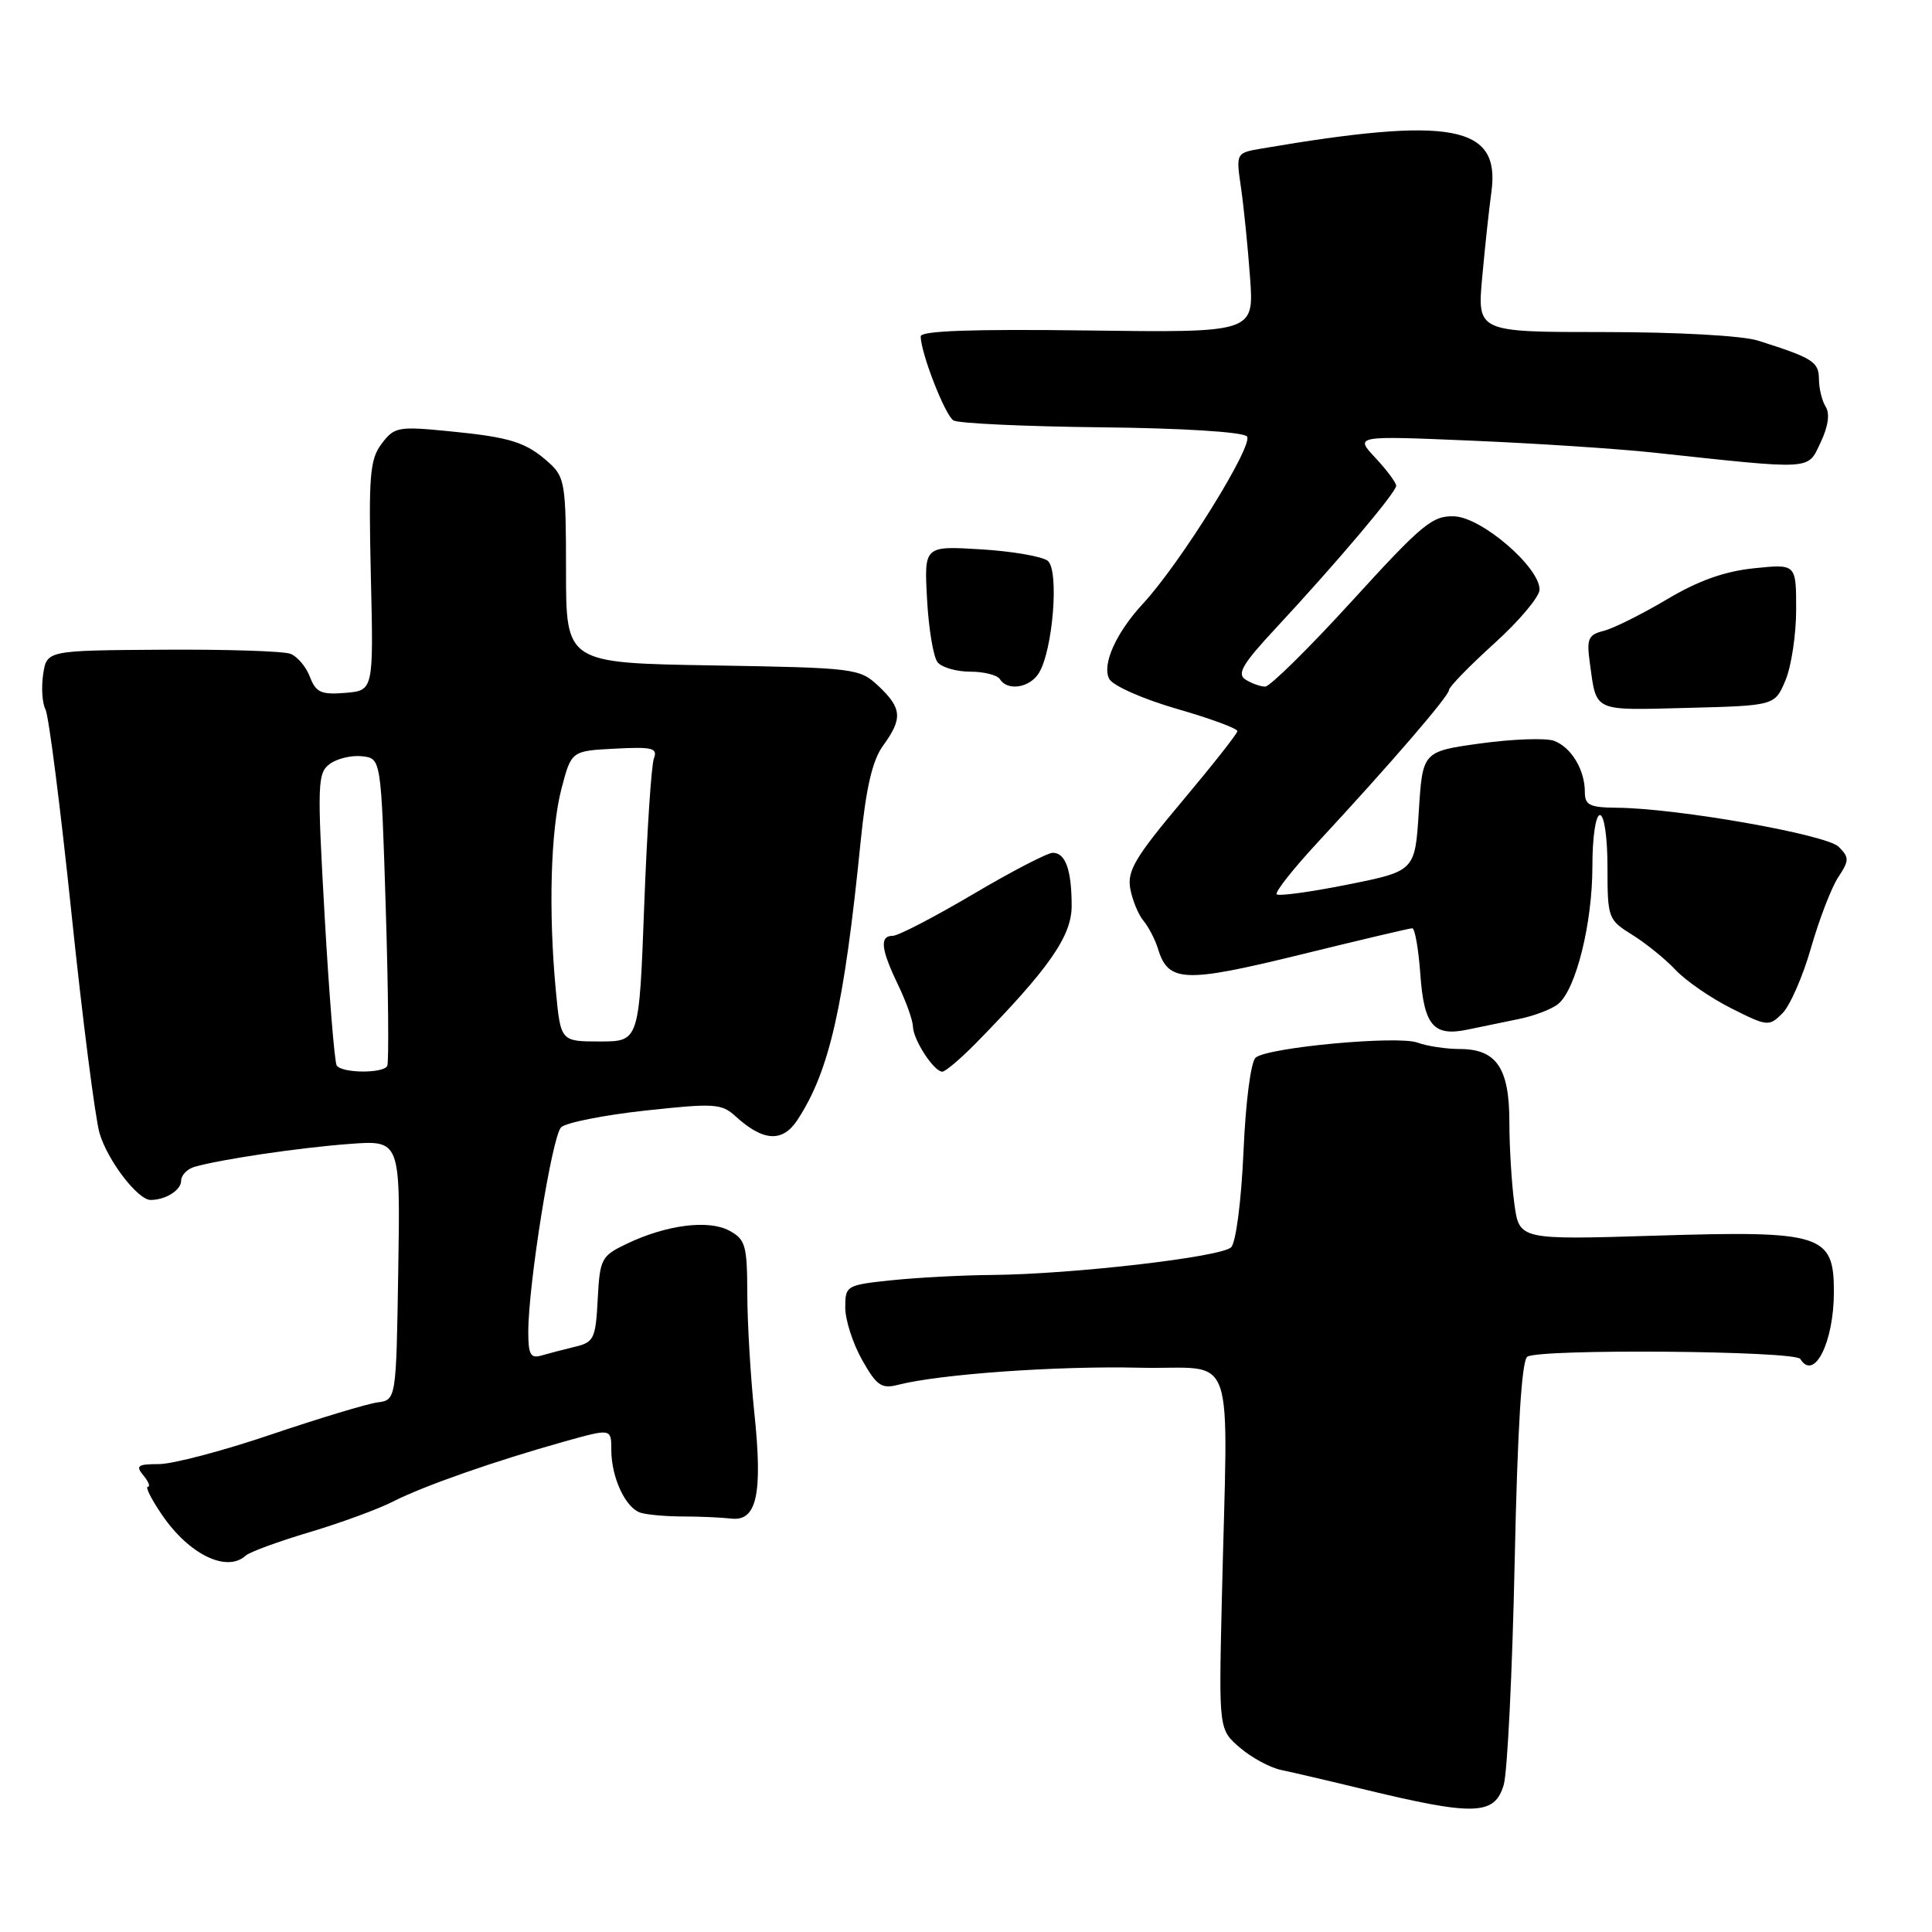 <?xml version="1.0" encoding="UTF-8" standalone="no"?>
<!DOCTYPE svg PUBLIC "-//W3C//DTD SVG 1.1//EN" "http://www.w3.org/Graphics/SVG/1.1/DTD/svg11.dtd" >
<svg xmlns="http://www.w3.org/2000/svg" xmlns:xlink="http://www.w3.org/1999/xlink" version="1.1" viewBox="0 0 256 256">
 <g >
 <path fill="currentColor"
d=" M 199.25 236.50 C 199.74 234.85 200.39 221.57 200.70 207.00 C 201.08 189.19 201.63 180.26 202.38 179.77 C 204.02 178.70 237.87 178.98 238.55 180.07 C 240.39 183.06 243.00 177.85 243.00 171.17 C 243.00 163.54 241.44 163.05 219.40 163.73 C 201.31 164.29 201.31 164.29 200.66 159.51 C 200.30 156.87 200.00 152.01 200.00 148.69 C 200.00 141.51 198.29 139.00 193.41 139.00 C 191.61 139.00 189.09 138.62 187.82 138.15 C 185.19 137.19 168.10 138.77 166.39 140.13 C 165.75 140.64 165.06 145.91 164.77 152.58 C 164.48 159.16 163.77 164.63 163.13 165.27 C 161.83 166.57 142.03 168.85 131.40 168.94 C 127.49 168.97 121.53 169.29 118.15 169.64 C 112.14 170.27 112.00 170.35 112.00 173.26 C 112.00 174.89 113.00 178.01 114.23 180.19 C 116.15 183.60 116.80 184.06 118.98 183.50 C 124.56 182.07 140.14 180.97 151.00 181.23 C 164.10 181.54 162.69 177.51 161.89 212.34 C 161.50 229.17 161.50 229.17 164.30 231.58 C 165.84 232.90 168.31 234.24 169.80 234.54 C 171.28 234.85 176.10 235.97 180.50 237.04 C 195.38 240.65 198.05 240.57 199.25 236.50 Z  M 32.55 206.13 C 33.07 205.65 36.87 204.26 40.99 203.03 C 45.11 201.80 50.09 199.98 52.06 198.97 C 56.12 196.90 65.50 193.61 74.75 191.02 C 81.00 189.27 81.00 189.27 81.00 192.09 C 81.00 195.78 82.89 199.84 84.90 200.45 C 85.78 200.72 88.30 200.94 90.50 200.94 C 92.70 200.94 95.58 201.07 96.91 201.22 C 100.29 201.61 101.08 197.95 99.95 187.18 C 99.45 182.41 99.03 175.31 99.02 171.42 C 99.00 164.99 98.78 164.22 96.62 163.06 C 93.84 161.58 88.27 162.30 83.00 164.83 C 79.68 166.42 79.48 166.80 79.20 172.16 C 78.93 177.37 78.70 177.86 76.20 178.45 C 74.72 178.81 72.71 179.33 71.75 179.61 C 70.31 180.04 70.00 179.49 70.00 176.50 C 70.00 170.20 73.15 150.55 74.35 149.37 C 74.98 148.76 79.99 147.76 85.47 147.16 C 94.66 146.16 95.61 146.22 97.47 147.92 C 101.14 151.26 103.69 151.41 105.67 148.39 C 109.91 141.92 111.85 133.37 114.04 111.50 C 114.77 104.31 115.60 100.74 117.02 98.79 C 119.62 95.22 119.52 93.84 116.42 90.92 C 113.90 88.56 113.39 88.49 94.42 88.17 C 75.00 87.85 75.00 87.85 75.00 75.60 C 75.00 64.16 74.85 63.21 72.75 61.32 C 69.70 58.58 67.69 57.94 59.42 57.13 C 52.76 56.48 52.24 56.57 50.57 58.80 C 49.00 60.87 48.83 62.99 49.14 76.33 C 49.50 91.50 49.50 91.50 45.75 91.81 C 42.56 92.07 41.86 91.76 41.07 89.70 C 40.57 88.36 39.40 86.98 38.48 86.63 C 37.55 86.28 29.91 86.03 21.50 86.09 C 6.20 86.19 6.20 86.19 5.72 89.34 C 5.46 91.08 5.59 93.18 6.03 94.01 C 6.46 94.85 8.01 107.00 9.47 121.01 C 10.93 135.03 12.61 148.14 13.19 150.15 C 14.24 153.75 18.25 159.00 19.96 159.00 C 21.94 159.00 24.00 157.70 24.00 156.46 C 24.00 155.73 24.79 154.91 25.75 154.62 C 29.16 153.63 39.59 152.08 46.27 151.58 C 53.05 151.07 53.05 151.07 52.77 168.29 C 52.50 185.50 52.50 185.50 50.00 185.83 C 48.62 186.02 42.29 187.93 35.93 190.08 C 29.57 192.24 22.88 194.00 21.06 194.00 C 18.24 194.00 17.94 194.22 19.00 195.50 C 19.68 196.32 19.95 197.00 19.59 197.00 C 19.22 197.00 20.06 198.67 21.45 200.70 C 25.02 205.97 30.05 208.42 32.55 206.13 Z  M 129.29 138.25 C 138.97 128.38 142.00 124.05 142.00 120.05 C 142.00 115.28 141.19 113.00 139.50 113.00 C 138.80 113.00 134.03 115.47 128.91 118.50 C 123.79 121.52 119.02 124.00 118.30 124.00 C 116.52 124.00 116.72 125.77 119.00 130.50 C 120.06 132.70 120.95 135.19 120.97 136.03 C 121.01 137.79 123.75 142.00 124.86 142.00 C 125.27 142.00 127.26 140.31 129.29 138.25 Z  M 201.23 135.03 C 203.28 134.62 205.65 133.71 206.48 133.02 C 208.83 131.07 211.00 122.34 211.00 114.82 C 211.00 110.94 211.43 108.00 212.00 108.00 C 212.57 108.00 213.00 110.97 213.00 114.92 C 213.00 121.65 213.09 121.89 216.27 123.86 C 218.06 124.97 220.65 127.06 222.00 128.50 C 223.36 129.95 226.70 132.25 229.41 133.61 C 234.20 136.02 234.41 136.04 236.19 134.26 C 237.19 133.25 238.90 129.35 239.97 125.59 C 241.05 121.83 242.66 117.64 243.56 116.26 C 245.05 114.00 245.05 113.62 243.63 112.20 C 242.00 110.58 222.22 107.09 214.25 107.03 C 210.63 107.00 210.00 106.69 210.00 104.93 C 210.00 102.00 208.20 99.01 205.91 98.16 C 204.84 97.77 200.48 97.92 196.23 98.50 C 188.50 99.57 188.50 99.57 188.00 107.49 C 187.50 115.42 187.50 115.42 178.58 117.21 C 173.68 118.19 169.44 118.77 169.17 118.50 C 168.90 118.23 171.34 115.14 174.59 111.63 C 184.26 101.20 192.00 92.22 192.00 91.43 C 192.00 91.02 194.70 88.25 198.00 85.26 C 201.30 82.28 204.00 79.06 204.00 78.12 C 204.00 75.15 196.37 68.58 192.73 68.42 C 189.82 68.29 188.47 69.41 179.14 79.64 C 173.44 85.89 168.26 90.99 167.64 90.98 C 167.01 90.98 165.84 90.55 165.04 90.05 C 163.86 89.30 164.64 87.98 169.04 83.25 C 177.10 74.58 185.00 65.24 185.00 64.37 C 185.00 63.95 183.76 62.29 182.25 60.67 C 179.50 57.73 179.50 57.73 195.00 58.39 C 203.53 58.75 214.32 59.46 219.00 59.96 C 240.51 62.27 239.47 62.34 241.24 58.63 C 242.24 56.52 242.49 54.81 241.92 53.91 C 241.43 53.13 241.02 51.48 241.02 50.23 C 241.00 47.93 240.20 47.43 232.93 45.13 C 230.87 44.48 222.25 44.00 212.55 44.00 C 195.74 44.00 195.74 44.00 196.40 36.75 C 196.76 32.76 197.31 27.66 197.62 25.41 C 198.83 16.59 192.37 15.38 167.13 19.69 C 163.77 20.27 163.77 20.27 164.44 24.88 C 164.81 27.42 165.35 32.78 165.64 36.79 C 166.17 44.08 166.17 44.08 144.09 43.79 C 128.86 43.59 122.00 43.83 122.00 44.57 C 122.00 46.75 125.22 55.02 126.34 55.71 C 126.97 56.10 135.75 56.51 145.85 56.62 C 156.58 56.73 164.63 57.23 165.22 57.82 C 166.23 58.83 156.43 74.62 151.44 80.00 C 147.88 83.84 145.98 88.09 146.98 89.96 C 147.46 90.86 151.43 92.62 155.92 93.92 C 160.37 95.20 163.98 96.53 163.96 96.88 C 163.95 97.22 160.63 101.42 156.60 106.22 C 150.45 113.54 149.35 115.39 149.76 117.72 C 150.04 119.25 150.82 121.17 151.51 122.00 C 152.20 122.83 153.07 124.51 153.45 125.75 C 154.80 130.17 156.95 130.26 172.21 126.52 C 180.07 124.59 186.78 123.00 187.13 123.00 C 187.48 123.00 187.96 125.74 188.20 129.08 C 188.69 135.92 189.95 137.38 194.50 136.42 C 196.15 136.08 199.18 135.45 201.23 135.03 Z  M 236.59 90.13 C 237.37 88.27 238.00 84.05 238.00 80.74 C 238.00 74.72 238.00 74.72 232.41 75.30 C 228.51 75.70 225.01 76.95 220.84 79.44 C 217.55 81.39 213.80 83.26 212.51 83.59 C 210.44 84.11 210.22 84.63 210.66 87.84 C 211.57 94.41 210.95 94.12 223.58 93.80 C 235.18 93.50 235.18 93.50 236.59 90.13 Z  M 137.64 89.21 C 139.52 86.20 140.37 75.54 138.83 74.31 C 138.10 73.73 134.11 73.04 129.98 72.79 C 122.45 72.33 122.45 72.33 122.84 79.41 C 123.05 83.31 123.68 87.06 124.23 87.75 C 124.79 88.44 126.74 89.00 128.56 89.00 C 130.39 89.00 132.16 89.45 132.50 90.00 C 133.49 91.60 136.42 91.15 137.64 89.21 Z  M 44.61 141.17 C 44.33 140.72 43.61 131.83 43.02 121.43 C 42.02 103.75 42.06 102.43 43.72 101.21 C 44.70 100.50 46.62 100.05 48.00 100.21 C 50.50 100.50 50.50 100.50 51.12 120.50 C 51.46 131.50 51.54 140.84 51.31 141.25 C 50.73 142.27 45.24 142.21 44.61 141.17 Z  M 73.65 131.25 C 72.66 120.75 72.96 109.98 74.40 104.50 C 75.71 99.50 75.71 99.50 81.48 99.20 C 86.42 98.94 87.17 99.12 86.65 100.48 C 86.31 101.35 85.73 110.15 85.36 120.03 C 84.69 138.00 84.69 138.00 79.49 138.00 C 74.29 138.00 74.29 138.00 73.65 131.25 Z "/>
</g>
</svg>